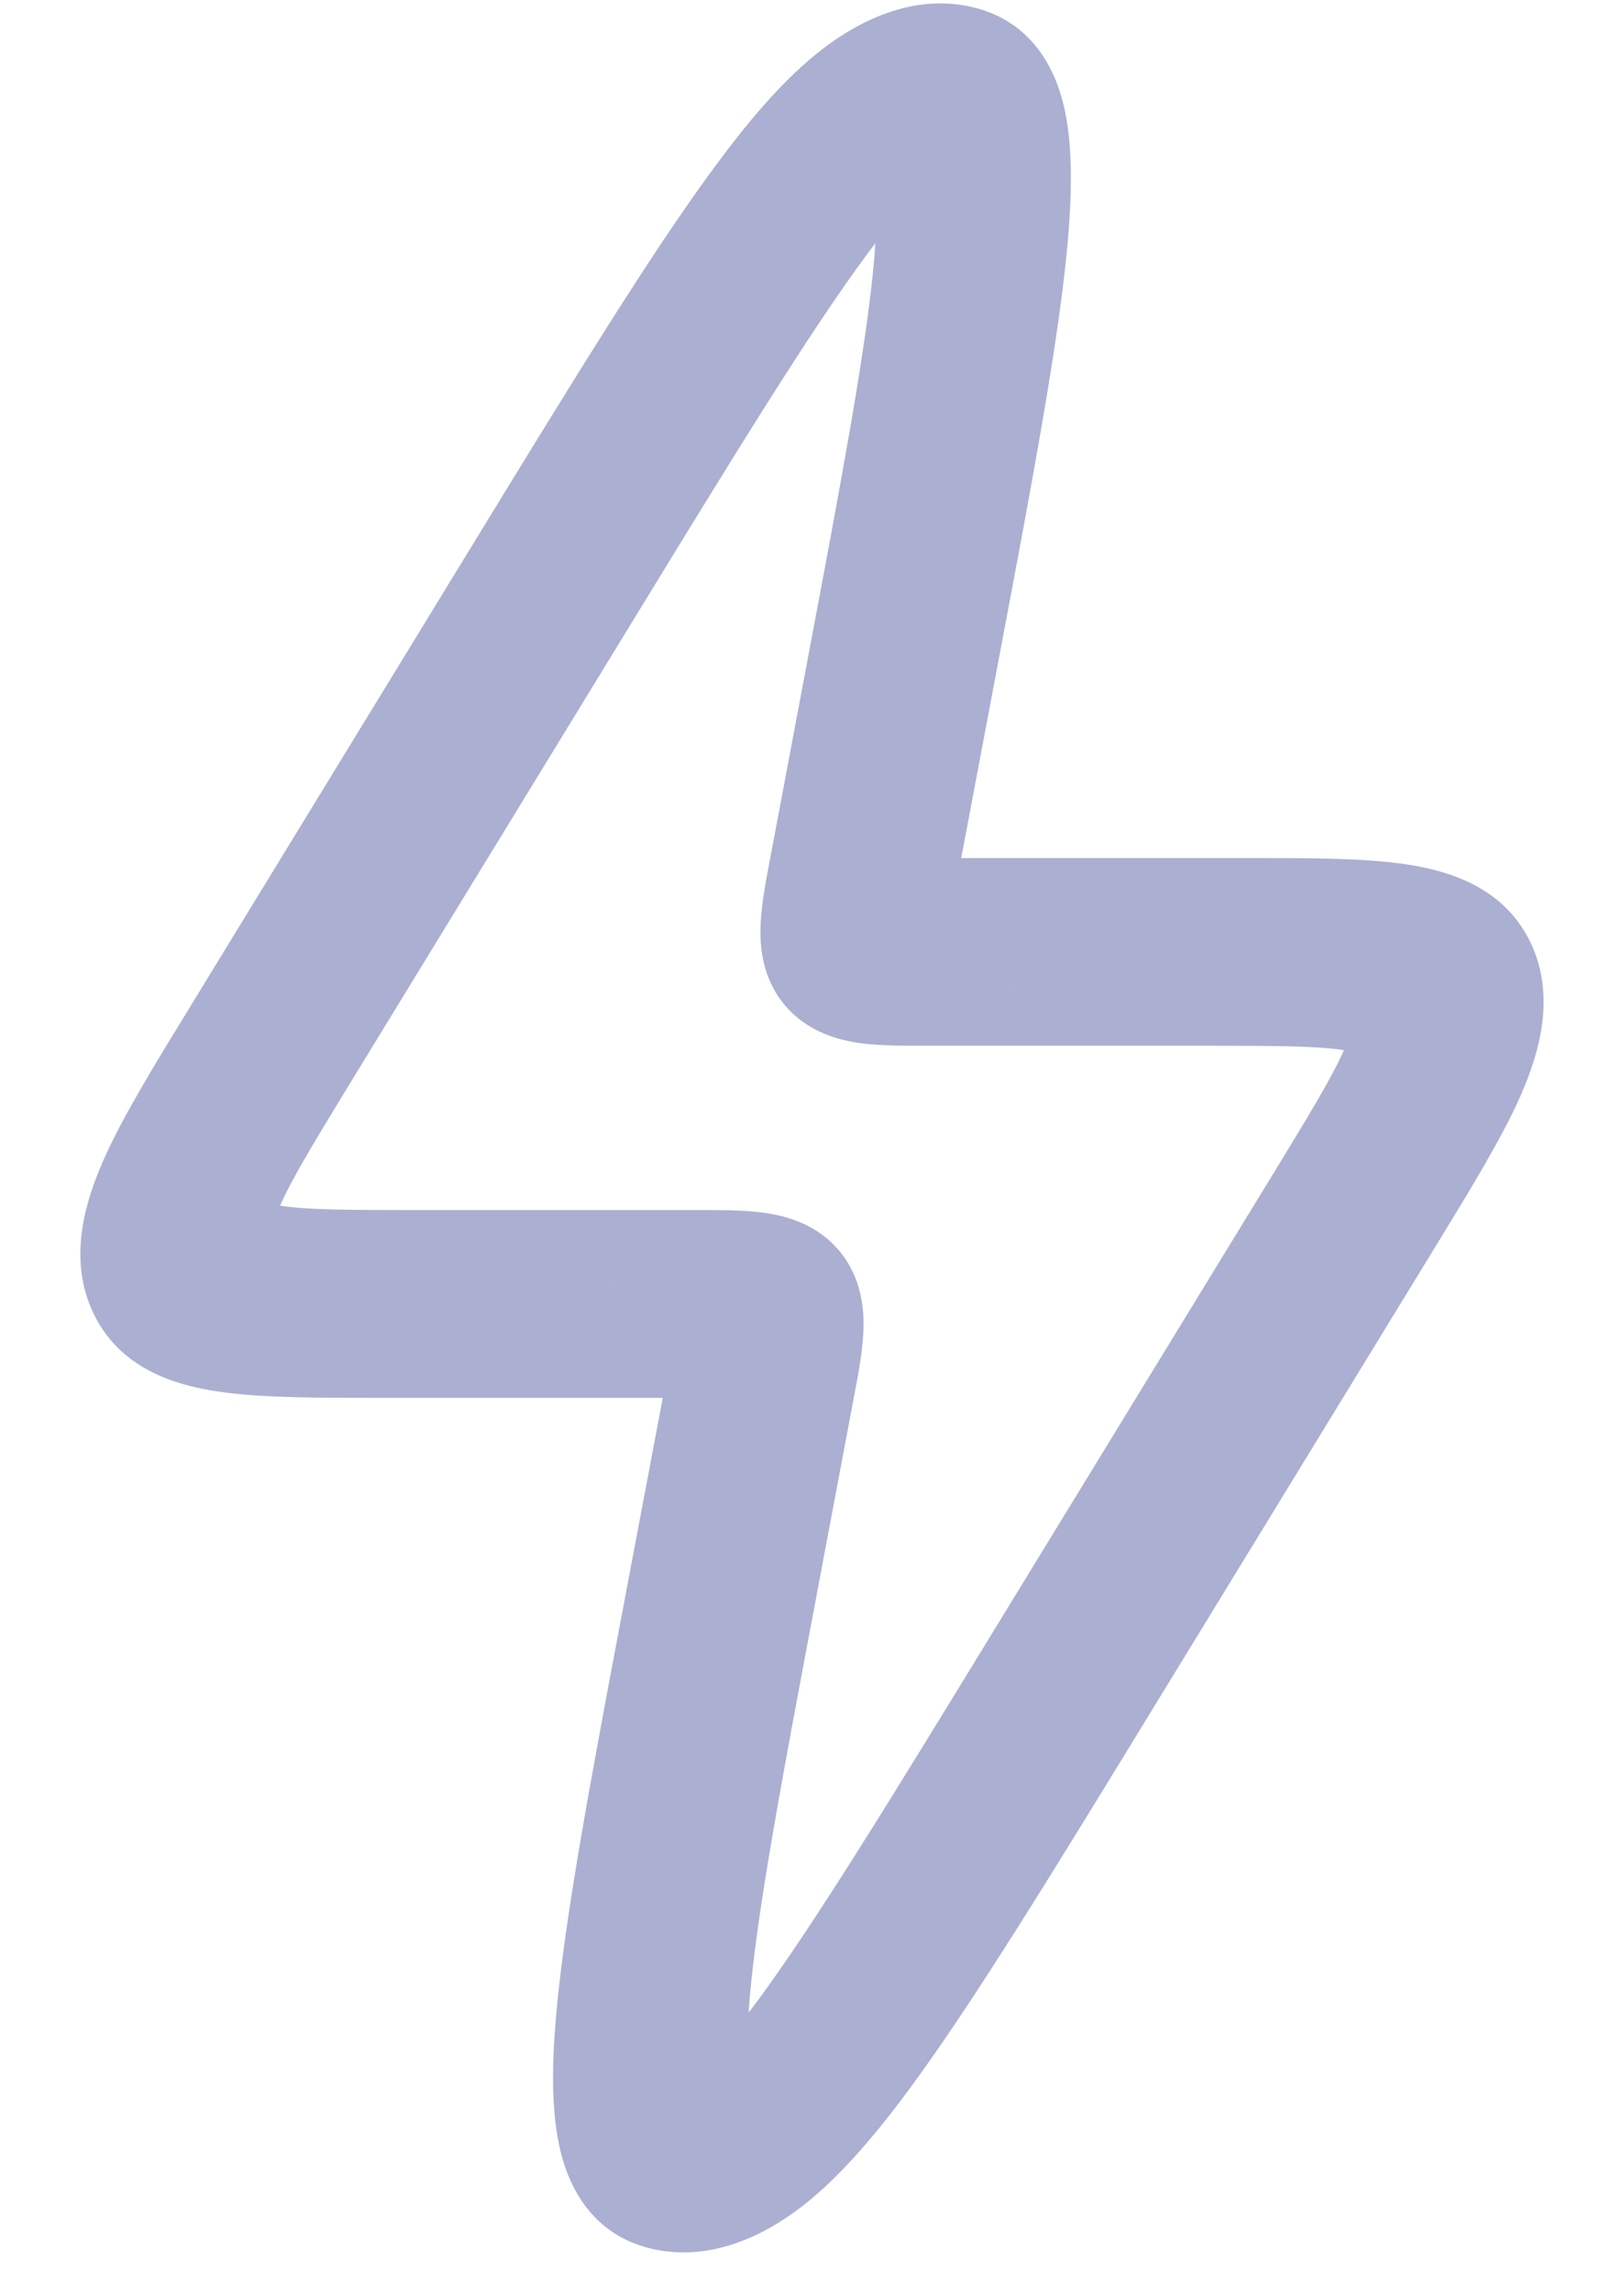 <svg width="17" height="24" viewBox="0 0 17 24" fill="none" xmlns="http://www.w3.org/2000/svg">
<path d="M5.747 6.163L6.599 6.539L5.747 6.163ZM2.832 10.928L1.98 10.553H1.98L2.832 10.928ZM9.758 1.029L10.137 0.065L10.137 0.065L9.758 1.029ZM9.451 6.917L10.452 6.915L10.452 6.915L9.451 6.917ZM10.684 9.962L10.497 10.944H10.498L10.684 9.962ZM15.081 10.399L14.146 10.945L14.146 10.945L15.081 10.399ZM14.167 12.68L15.02 13.056L14.167 12.68ZM11.253 17.445L12.106 17.82H12.106L11.253 17.445ZM7.242 22.58L6.862 23.543L7.242 22.58ZM7.548 16.692L8.549 16.69L7.548 16.692ZM6.378 13.646L6.565 12.664L6.563 12.664L6.378 13.646ZM1.919 13.209L2.854 12.663L2.854 12.663L1.919 13.209ZM7.938 14.627L6.938 14.629L7.938 14.627ZM7.95 13.79L8.789 13.095L7.95 13.79ZM9.062 8.982L8.062 8.984L9.062 8.982ZM9.05 9.819L8.211 10.514L9.05 9.819ZM4.894 5.788L1.98 10.553L3.685 11.303L6.599 6.539L4.894 5.788ZM10.137 0.065C9.506 -0.063 8.93 0.251 8.542 0.567C8.166 0.872 7.814 1.295 7.479 1.749C6.802 2.666 5.959 4.047 4.894 5.788L6.599 6.539C7.692 4.751 8.468 3.486 9.063 2.679C9.365 2.27 9.562 2.061 9.674 1.97C9.773 1.889 9.623 2.042 9.379 1.992L10.137 0.065ZM10.452 6.915C10.808 5.03 11.091 3.535 11.18 2.498C11.223 1.986 11.23 1.493 11.132 1.092C11.03 0.677 10.768 0.194 10.137 0.065L9.379 1.992C9.136 1.943 9.119 1.757 9.145 1.864C9.175 1.985 9.191 2.238 9.152 2.7C9.074 3.613 8.816 4.984 8.451 6.919L10.452 6.915ZM10.062 8.98L10.452 6.915L8.451 6.919L8.062 8.984L10.062 8.98ZM9.688 10.944H10.497L10.872 8.98H10.062L9.688 10.944ZM11.005 8.98C10.96 8.98 10.915 8.98 10.871 8.98L10.498 10.944C10.541 10.944 10.585 10.944 10.631 10.944L11.005 8.98ZM13.021 8.98H11.005L10.631 10.944H12.646L13.021 8.98ZM16.016 9.853C15.742 9.294 15.189 9.116 14.717 9.045C14.263 8.977 13.665 8.98 13.021 8.98L12.646 10.944C13.357 10.944 13.776 10.947 14.053 10.988C14.312 11.027 14.206 11.067 14.146 10.945L16.016 9.853ZM15.02 13.056C15.378 12.471 15.711 11.93 15.911 11.481C16.12 11.012 16.29 10.412 16.016 9.853L14.146 10.945C14.086 10.823 14.176 10.749 14.062 11.004C13.94 11.279 13.709 11.66 13.315 12.305L15.02 13.056ZM12.106 17.82L15.02 13.056L13.315 12.305L10.4 17.07L12.106 17.82ZM6.862 23.543C7.493 23.671 8.07 23.358 8.458 23.041C8.833 22.736 9.186 22.313 9.521 21.86C10.198 20.942 11.041 19.561 12.106 17.82L10.4 17.07C9.307 18.857 8.532 20.122 7.937 20.93C7.635 21.338 7.438 21.547 7.326 21.639C7.226 21.719 7.377 21.567 7.621 21.616L6.862 23.543ZM6.548 16.693C6.192 18.579 5.909 20.073 5.82 21.11C5.776 21.623 5.77 22.116 5.868 22.517C5.97 22.931 6.232 23.415 6.862 23.543L7.621 21.616C7.864 21.666 7.881 21.851 7.854 21.744C7.825 21.623 7.809 21.37 7.848 20.908C7.926 19.995 8.184 18.625 8.549 16.69L6.548 16.693ZM6.938 14.629L6.548 16.693L8.549 16.69L8.938 14.625L6.938 14.629ZM7.312 12.664H6.565L6.19 14.629H6.938L7.312 12.664ZM5.994 14.629C6.062 14.629 6.128 14.629 6.192 14.629L6.563 12.664C6.501 12.664 6.437 12.664 6.369 12.664L5.994 14.629ZM3.979 14.629H5.994L6.369 12.664H4.354L3.979 14.629ZM0.984 13.756C1.258 14.315 1.81 14.493 2.283 14.563C2.737 14.631 3.334 14.629 3.979 14.629L4.354 12.664C3.643 12.664 3.224 12.662 2.946 12.62C2.688 12.581 2.794 12.541 2.854 12.663L0.984 13.756ZM1.98 10.553C1.622 11.138 1.289 11.678 1.089 12.128C0.88 12.596 0.709 13.197 0.984 13.756L2.854 12.663C2.914 12.785 2.824 12.86 2.938 12.604C3.06 12.33 3.291 11.948 3.685 11.303L1.98 10.553ZM8.938 14.625C8.977 14.421 9.026 14.17 9.037 13.956C9.05 13.714 9.024 13.379 8.789 13.095L7.111 14.485C7.059 14.422 7.029 14.352 7.015 14.291C7.002 14.238 7.006 14.207 7.005 14.221C7.004 14.237 7.001 14.273 6.989 14.348C6.977 14.422 6.96 14.509 6.938 14.629L8.938 14.625ZM6.938 14.629C7.059 14.629 7.148 14.629 7.223 14.63C7.299 14.632 7.335 14.636 7.35 14.638C7.365 14.64 7.334 14.637 7.284 14.615C7.226 14.59 7.163 14.548 7.111 14.485L8.789 13.095C8.553 12.81 8.229 12.723 7.988 12.691C7.775 12.662 7.519 12.664 7.312 12.664L6.938 14.629ZM8.062 8.984C8.023 9.187 7.974 9.438 7.963 9.652C7.95 9.895 7.975 10.23 8.211 10.514L9.889 9.123C9.941 9.186 9.971 9.256 9.985 9.317C9.997 9.37 9.994 9.402 9.995 9.387C9.996 9.371 9.999 9.335 10.011 9.261C10.023 9.187 10.04 9.099 10.062 8.98L8.062 8.984ZM10.062 8.98C9.941 8.98 9.852 8.98 9.777 8.978C9.701 8.976 9.665 8.973 9.649 8.971C9.635 8.969 9.666 8.971 9.716 8.993C9.774 9.018 9.837 9.061 9.889 9.123L8.211 10.514C8.447 10.798 8.771 10.885 9.012 10.918C9.224 10.946 9.481 10.944 9.688 10.944L10.062 8.98Z" fill="#ABAFD1"/>
</svg>
